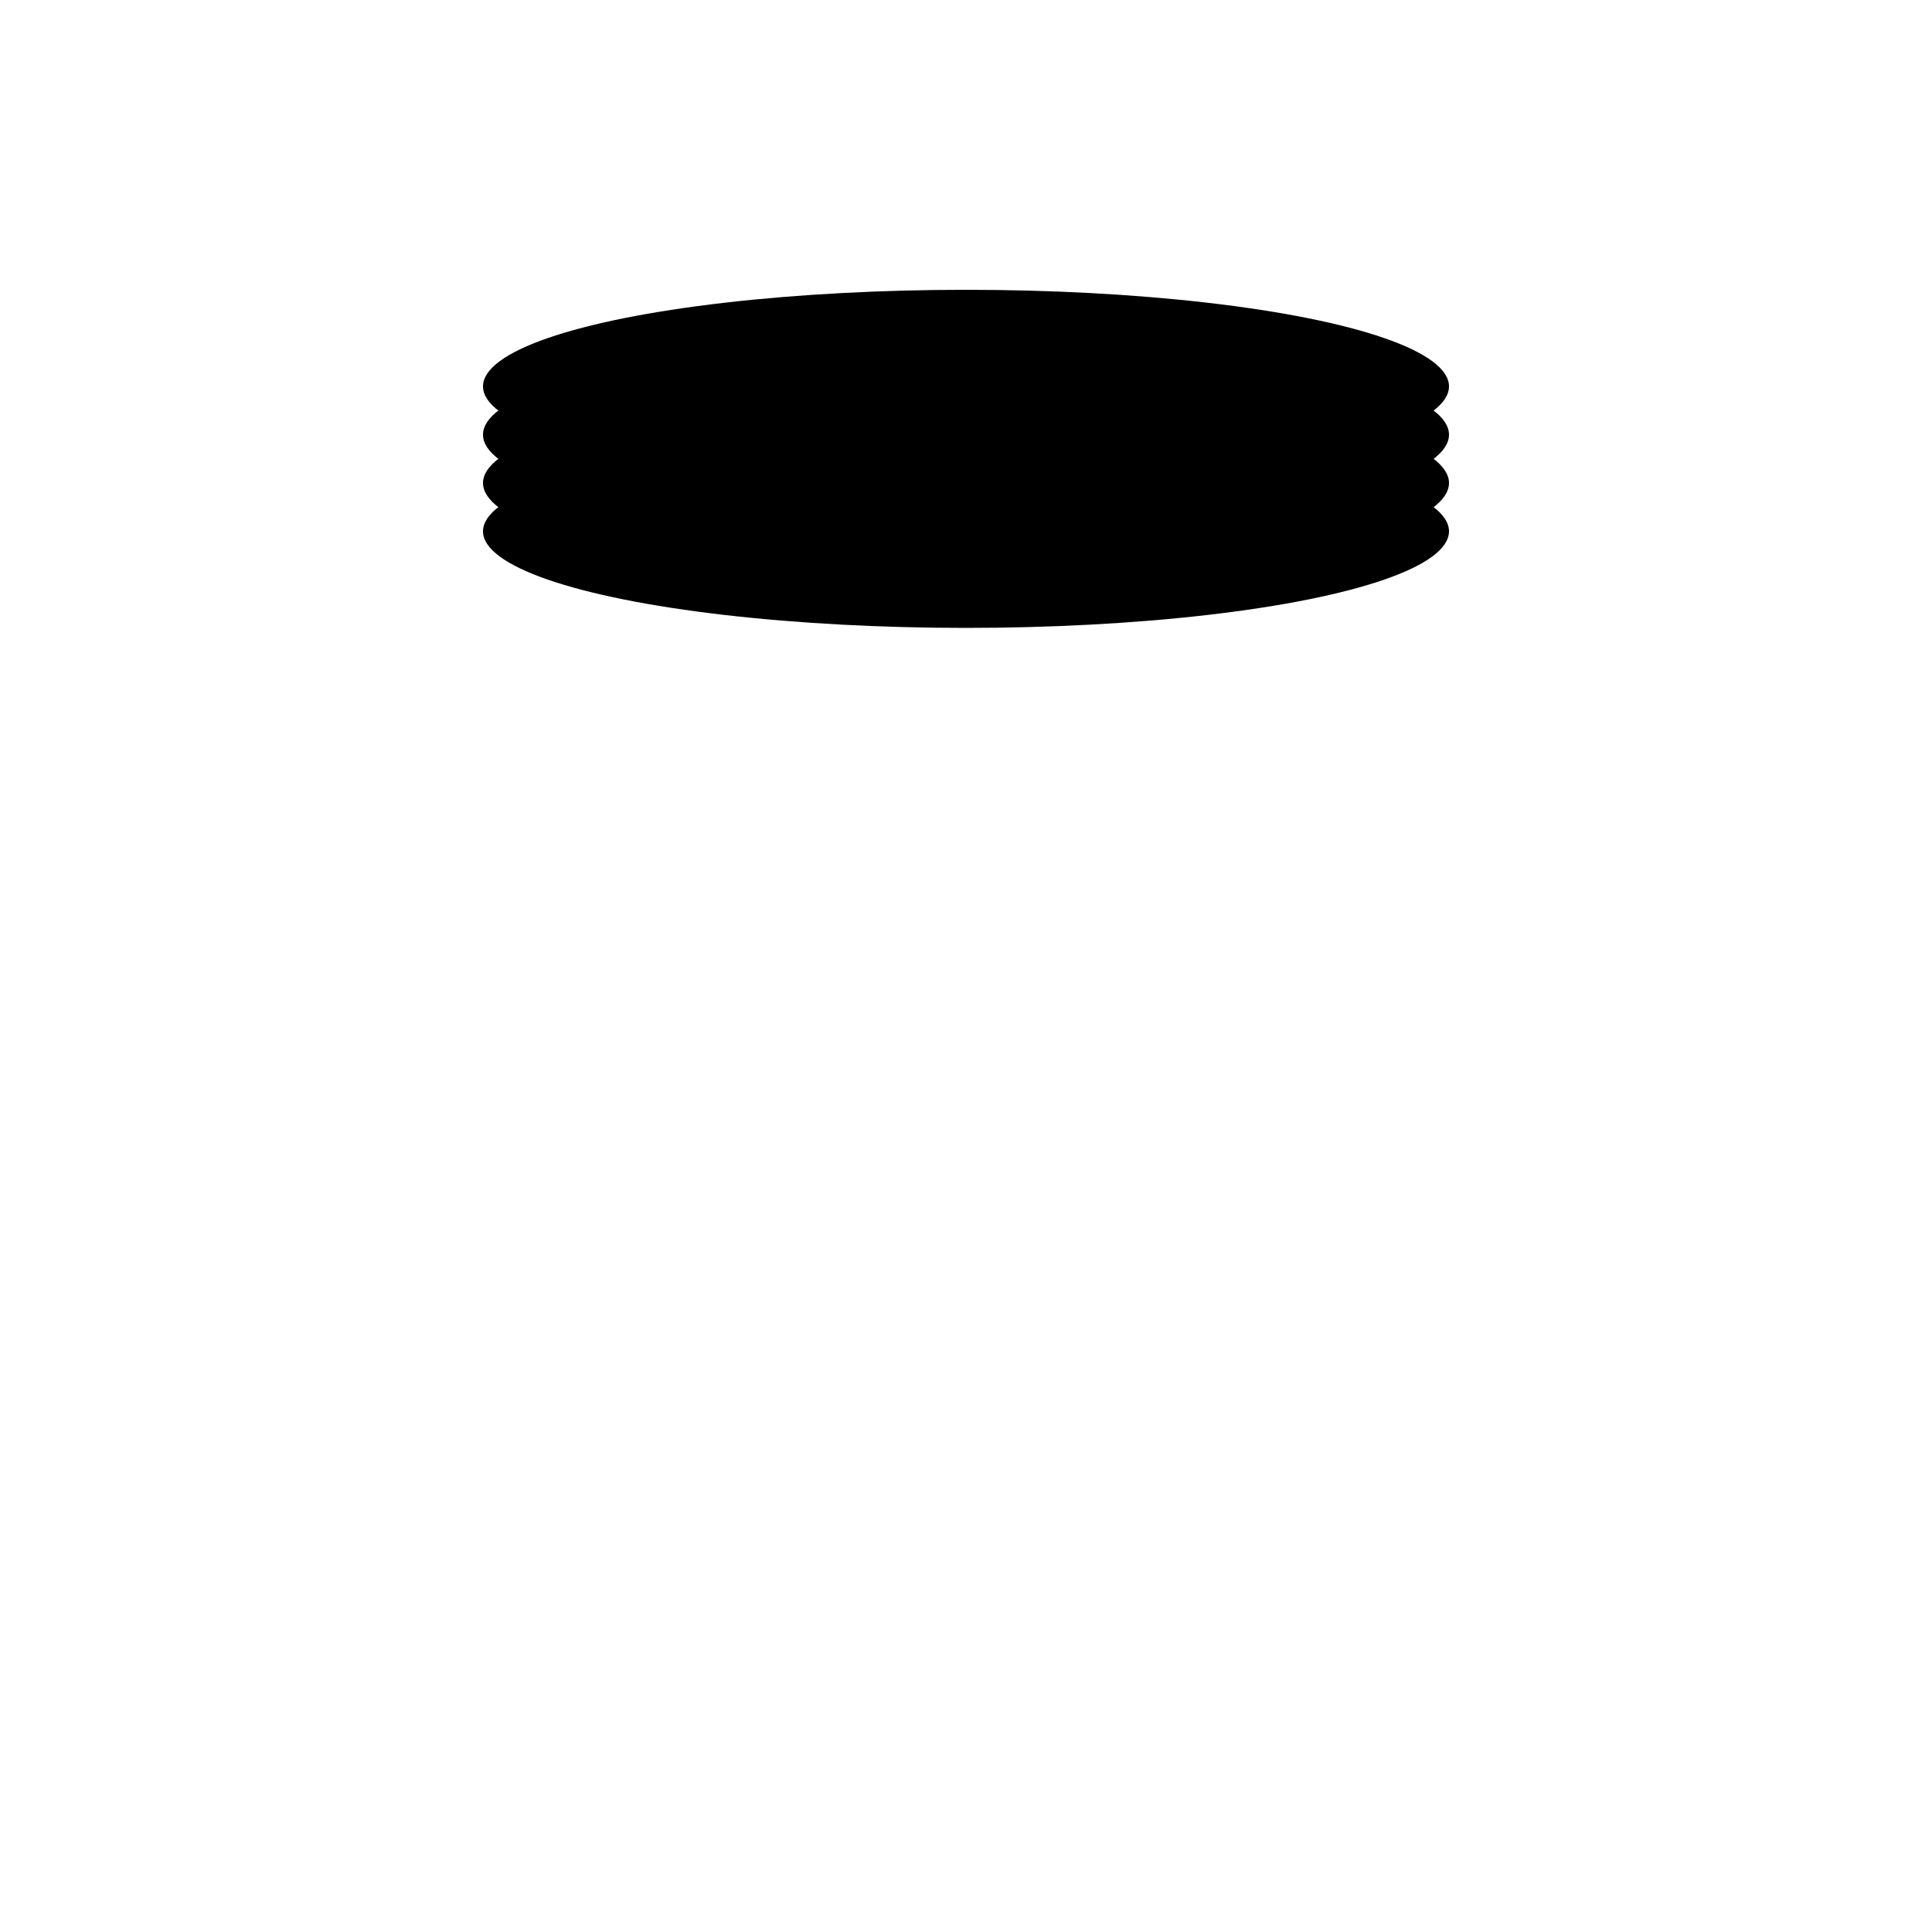 <svg xmlns="http://www.w3.org/2000/svg" width="400" height="400" class="svg">
    <ellipse rx="100" ry="20" cx="200" cy="100" />
    <ellipse rx="100" ry="20" cx="200" cy="90" class="second" />
    <ellipse rx="100" ry="20" cx="200" cy="80" class="third" />
    <ellipse rx="100" ry="20" cx="200" cy="110" class="forth" />
</svg>

<!-- 
define them in html or css file not here 
and also paste this defn of svg
(where which ~this~ svg is to be used)
[define here to preview in VS code]
<style>
    .svg {
        background-color: aqua;
    }

    .svg>ellipse {
        rx: 100;
        ry: 25;
        cx: 200;
        cy: 300;
        fill: none;
        stroke: aqua;
        stroke-dasharray: 50px;

        stroke-width: 3px;
        transform-origin: center;
        animation: rot-dash 3s linear infinite;
    }

    .svg>.second {
        stroke: red;
        animation-timing-function: ease;
    }

    .svg>.third {
        stroke: blue;
        animation-timing-function: ease-in;
    }

    .svg>.forth {
        stroke: green;
        animation-timing-function: ease-in-out;
    }

    .svg>circle {
        fill: none;
        stroke: orange;
        stroke-width: 4px;
        stroke-dasharray: 50px;
        transform-origin: center;
        animation: only-rotation 3s linear infinite;
    }

    @keyframes only-rotation {
        from {
            transform-origin: center;
            transform: rotateZ(0deg);
        }

        to {
            transform-origin: center;
            transform: rotateZ(-360deg);
        }
    }

    @keyframes rot-dash {
        from {

            transform: rotateZ(0deg);
            stroke-dashoffset: 0px;
        }

        to {

            transform: rotateZ(360deg);
            stroke-dashoffset: 1000px;
        }
    }

    @keyframes dash-offset-anim {
        from {
            stroke-dashoffset: 0px;
        }

        to {
            stroke-dashoffset: 100px;
        }
    }
</style> -->